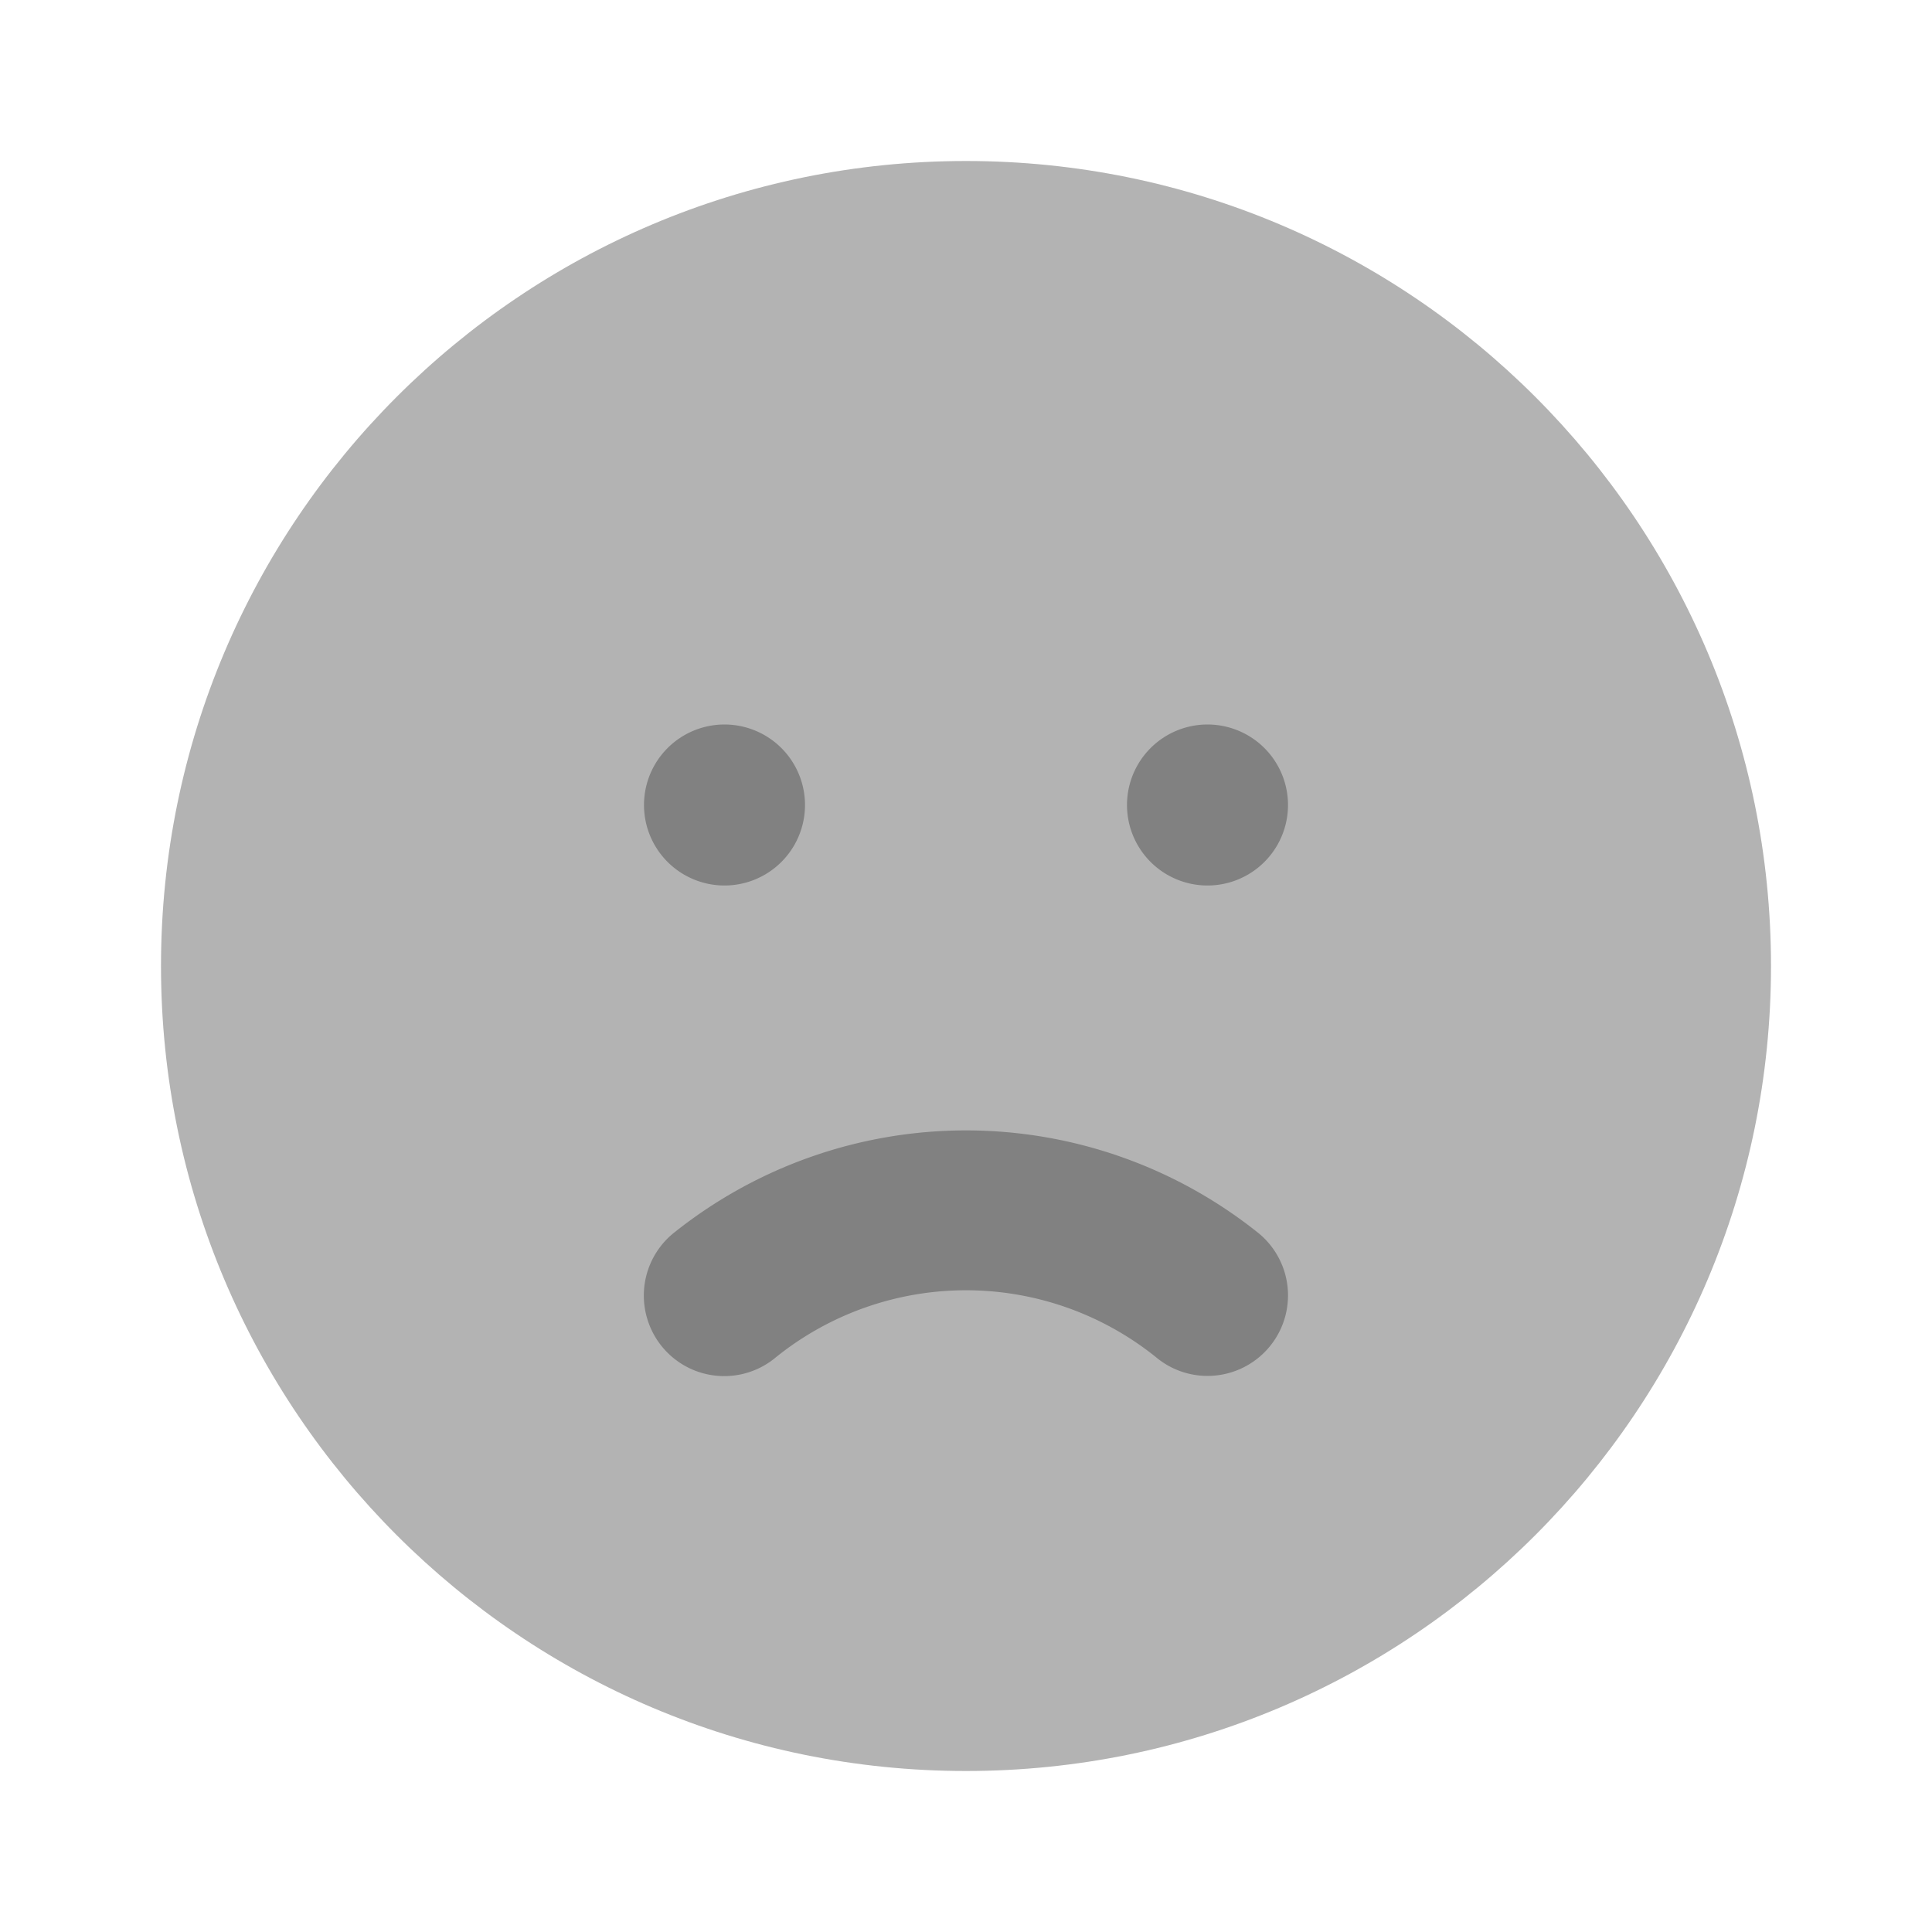 <svg xmlns="http://www.w3.org/2000/svg" width="24" height="24" fill="none" viewBox="0 0 24 24">
  <path fill="#B3B3B3" d="M12 22c5.523 0 10-4.477 10-10S17.523 2 12 2 2 6.477 2 12s4.477 10 10 10z"/>
  <path fill="#818181" d="M15 17.092a.995.995 0 01-.643-.235 3.766 3.766 0 00-4.714 0 .998.998 0 01-1.599-.463 1 1 0 01.313-1.068 5.811 5.811 0 017.286 0 1 1 0 01-.644 1.766zM15 11a1 1 0 100-2 1 1 0 000 2zM9 11a1 1 0 100-2 1 1 0 000 2z"/>
</svg>
